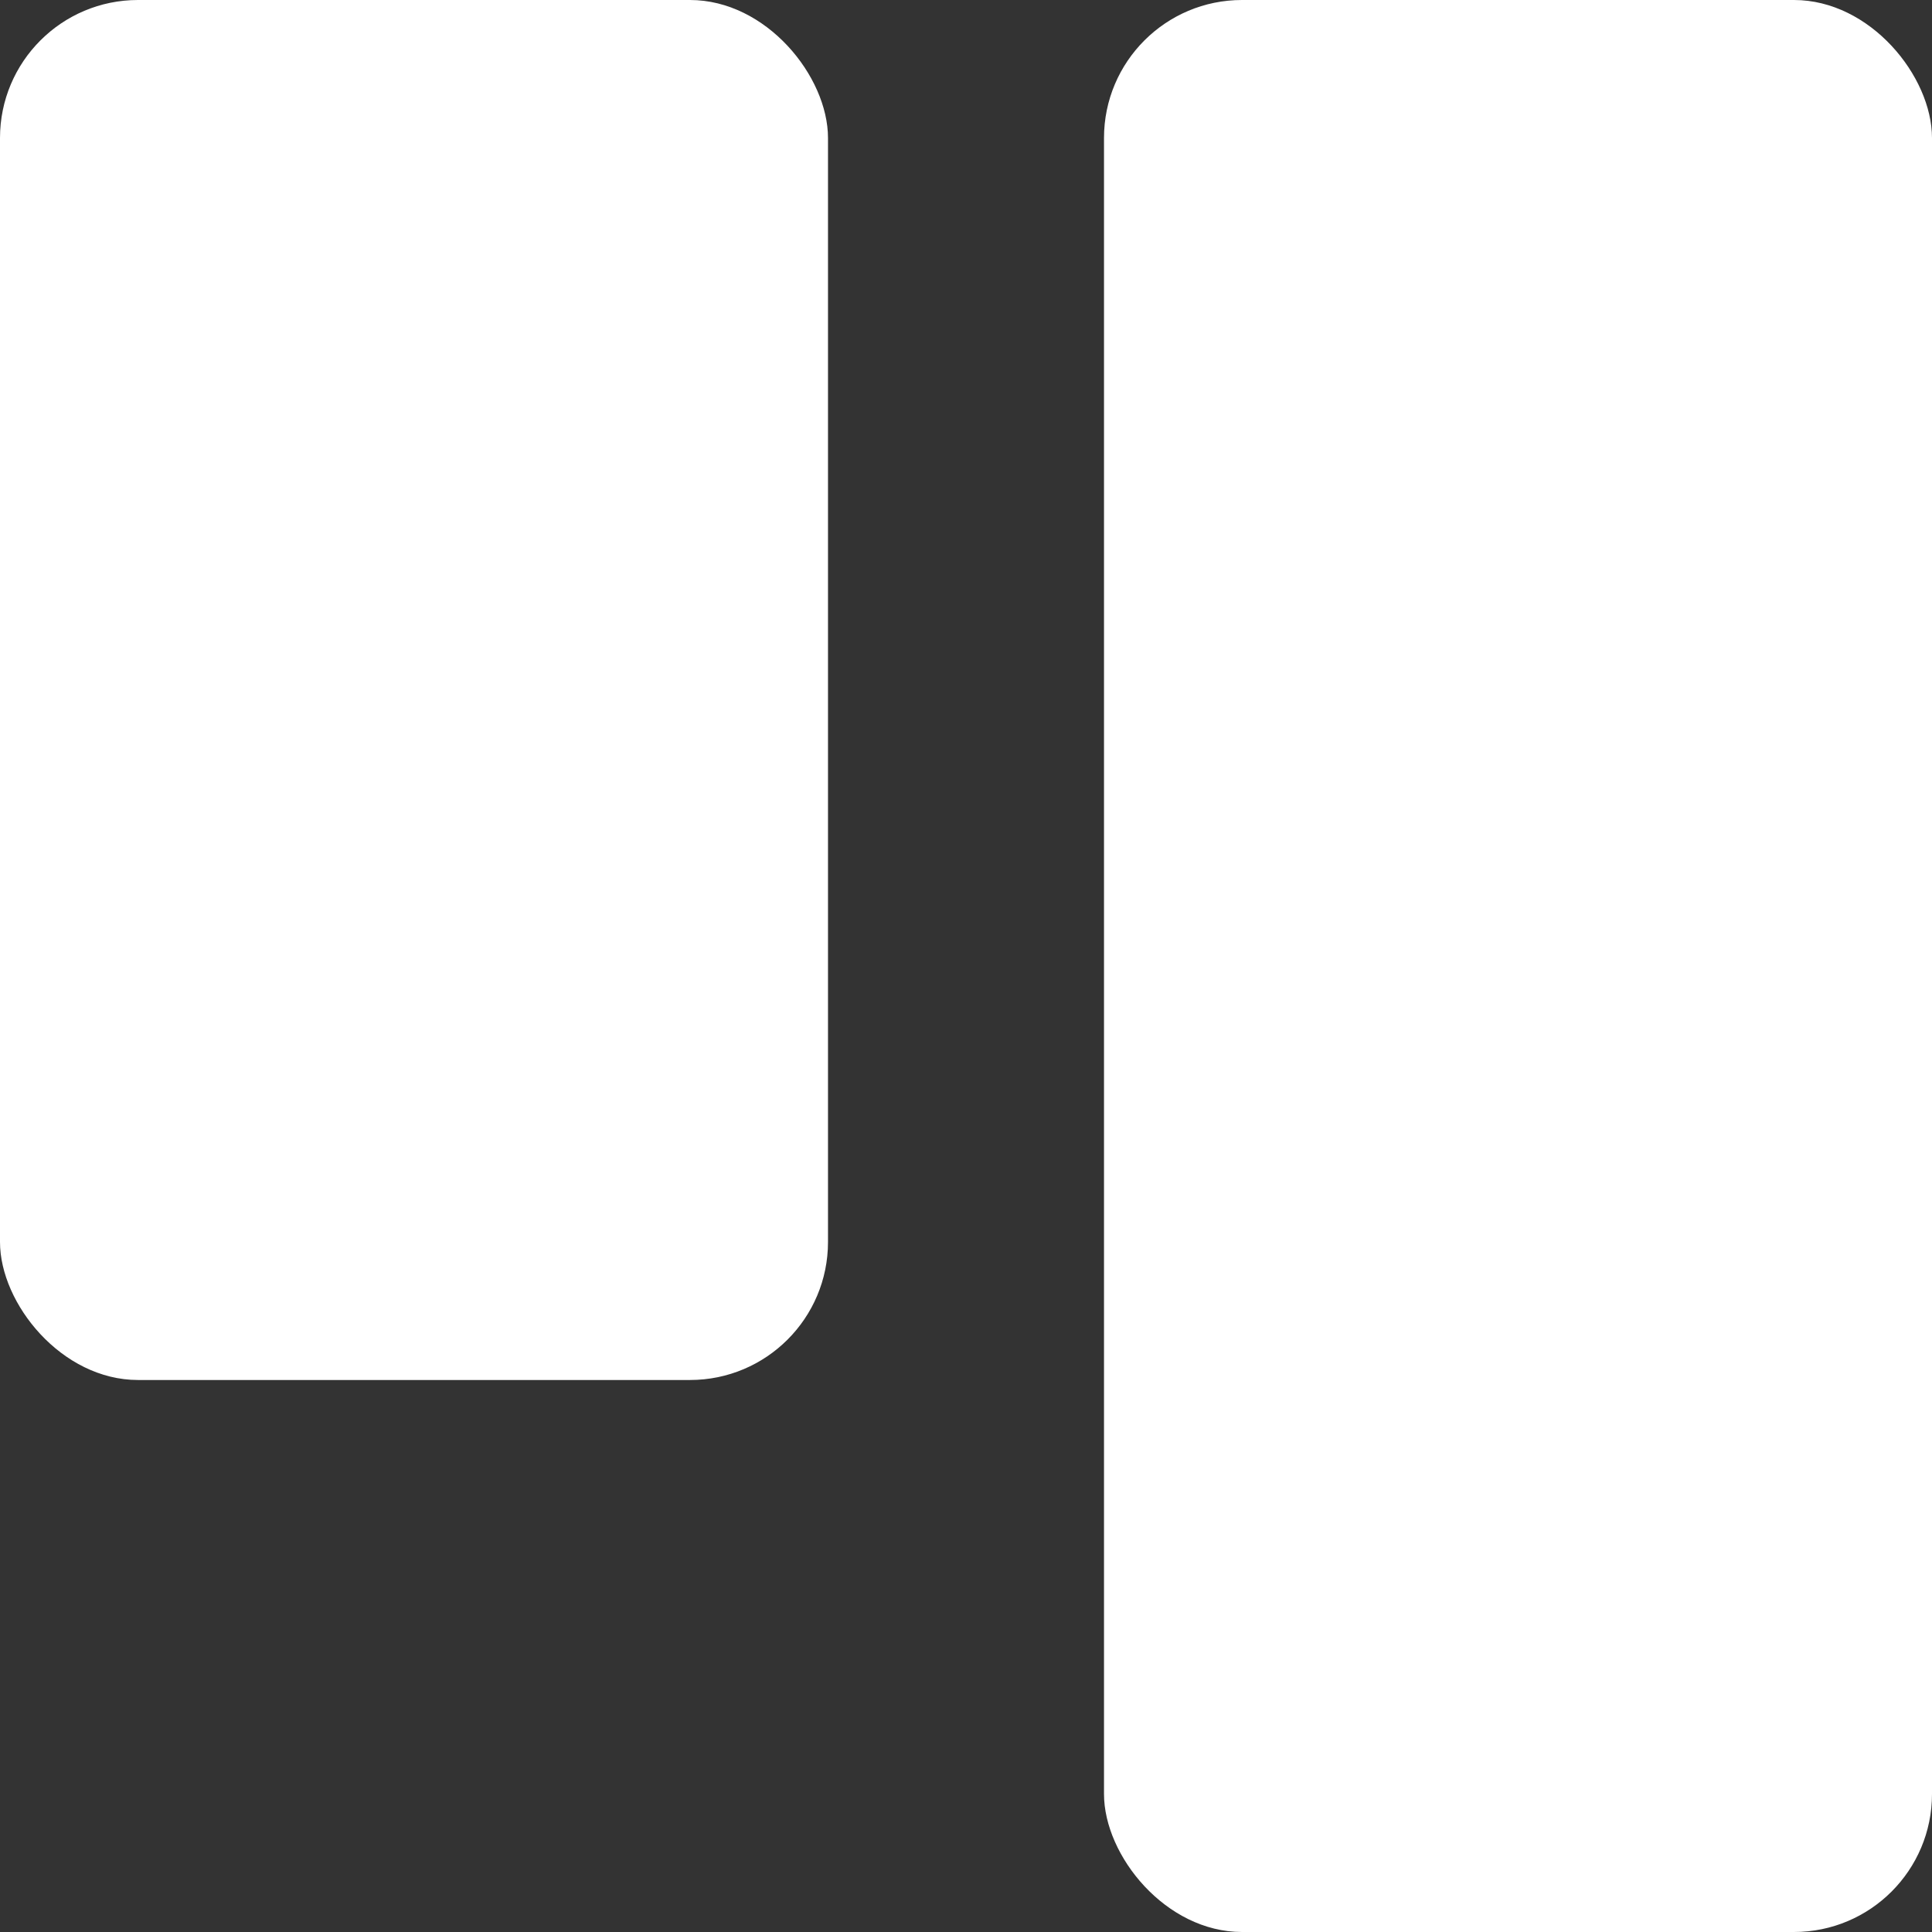 <?xml version="1.0" encoding="UTF-8"?>
<svg width="14px" height="14px" viewBox="0 0 14 14" version="1.1" xmlns="http://www.w3.org/2000/svg" xmlns:xlink="http://www.w3.org/1999/xlink">
    <rect x="0" y="0" width="14" height="14" fill="#333333" stroke="none"/>
    <!-- Generator: Sketch 48.2 (47327) - http://www.bohemiancoding.com/sketch -->
    <title>icon copy 2</title>
    <desc>Created with Sketch.</desc>
    <defs></defs>
    <g id="kanban-ui-new-column-step1" stroke="none" stroke-width="1" fill="none" fill-rule="evenodd" transform="translate(-629, -28)">
        <g id="nav-copy-2" fill="#FFFFFF">
            <g id="switcher" transform="translate(609, 16)">
                <g id="icon-copy-2" transform="translate(20, 12)">
                    <rect id="Rectangle-5" x="0" y="0" width="6" height="10" rx="1"></rect>
                    <rect id="Rectangle-5" x="8" y="0" width="6" height="14" rx="1"></rect>
                </g>
            </g>
        </g>
    </g>
</svg>